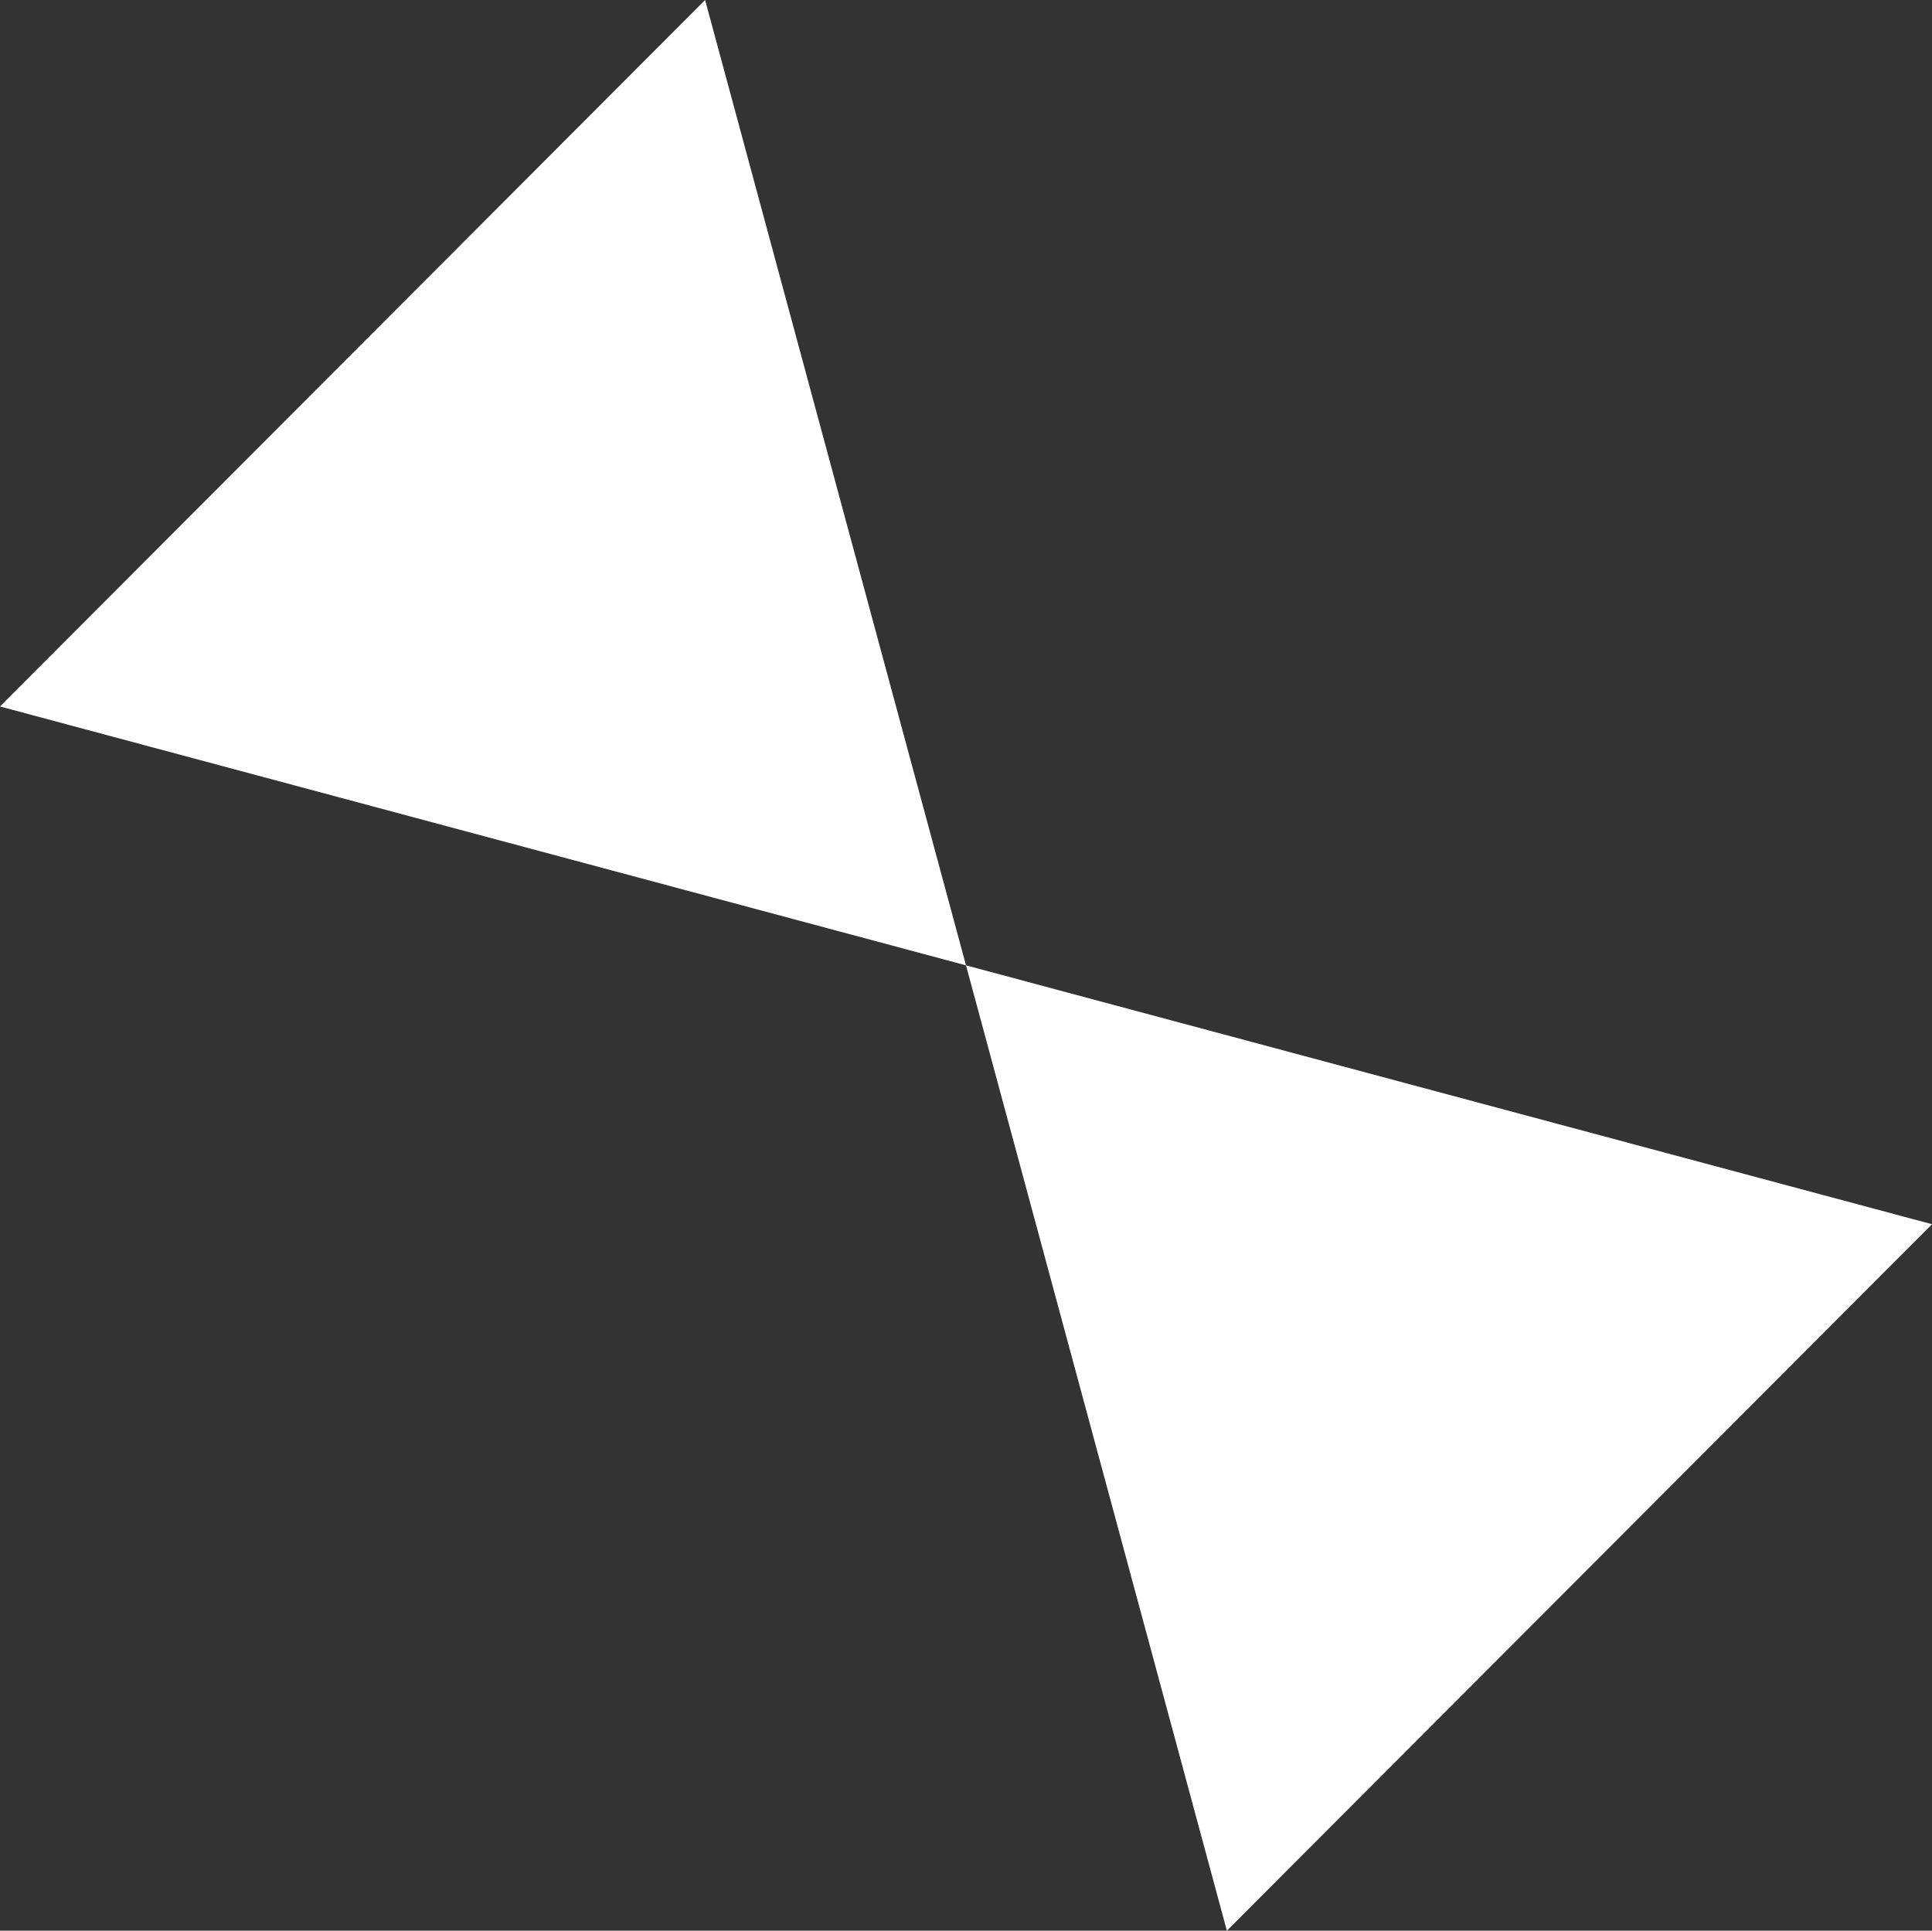 <?xml version="1.0" encoding="UTF-8"?>
<svg id="Layer_2" data-name="Layer 2" xmlns="http://www.w3.org/2000/svg" viewBox="0 0 3459.34 3457.44">
  <rect x="0" y="0" width="3459.34" height="3457.44" fill="#333333" stroke="none"/>
  <defs>
    <style>
      .cls-1 {
        fill: #fff;
        stroke-width: 0px;
      }
    </style>
  </defs>
      <polygon class="cls-1" points="0 1265.13 1729.67 1728.72 1262.55 0 0 1265.13"/>
      <polygon class="cls-1" points="3459.34 2192.3 1729.67 1728.72 2196.79 3457.44 3459.34 2192.3"/>
</svg>